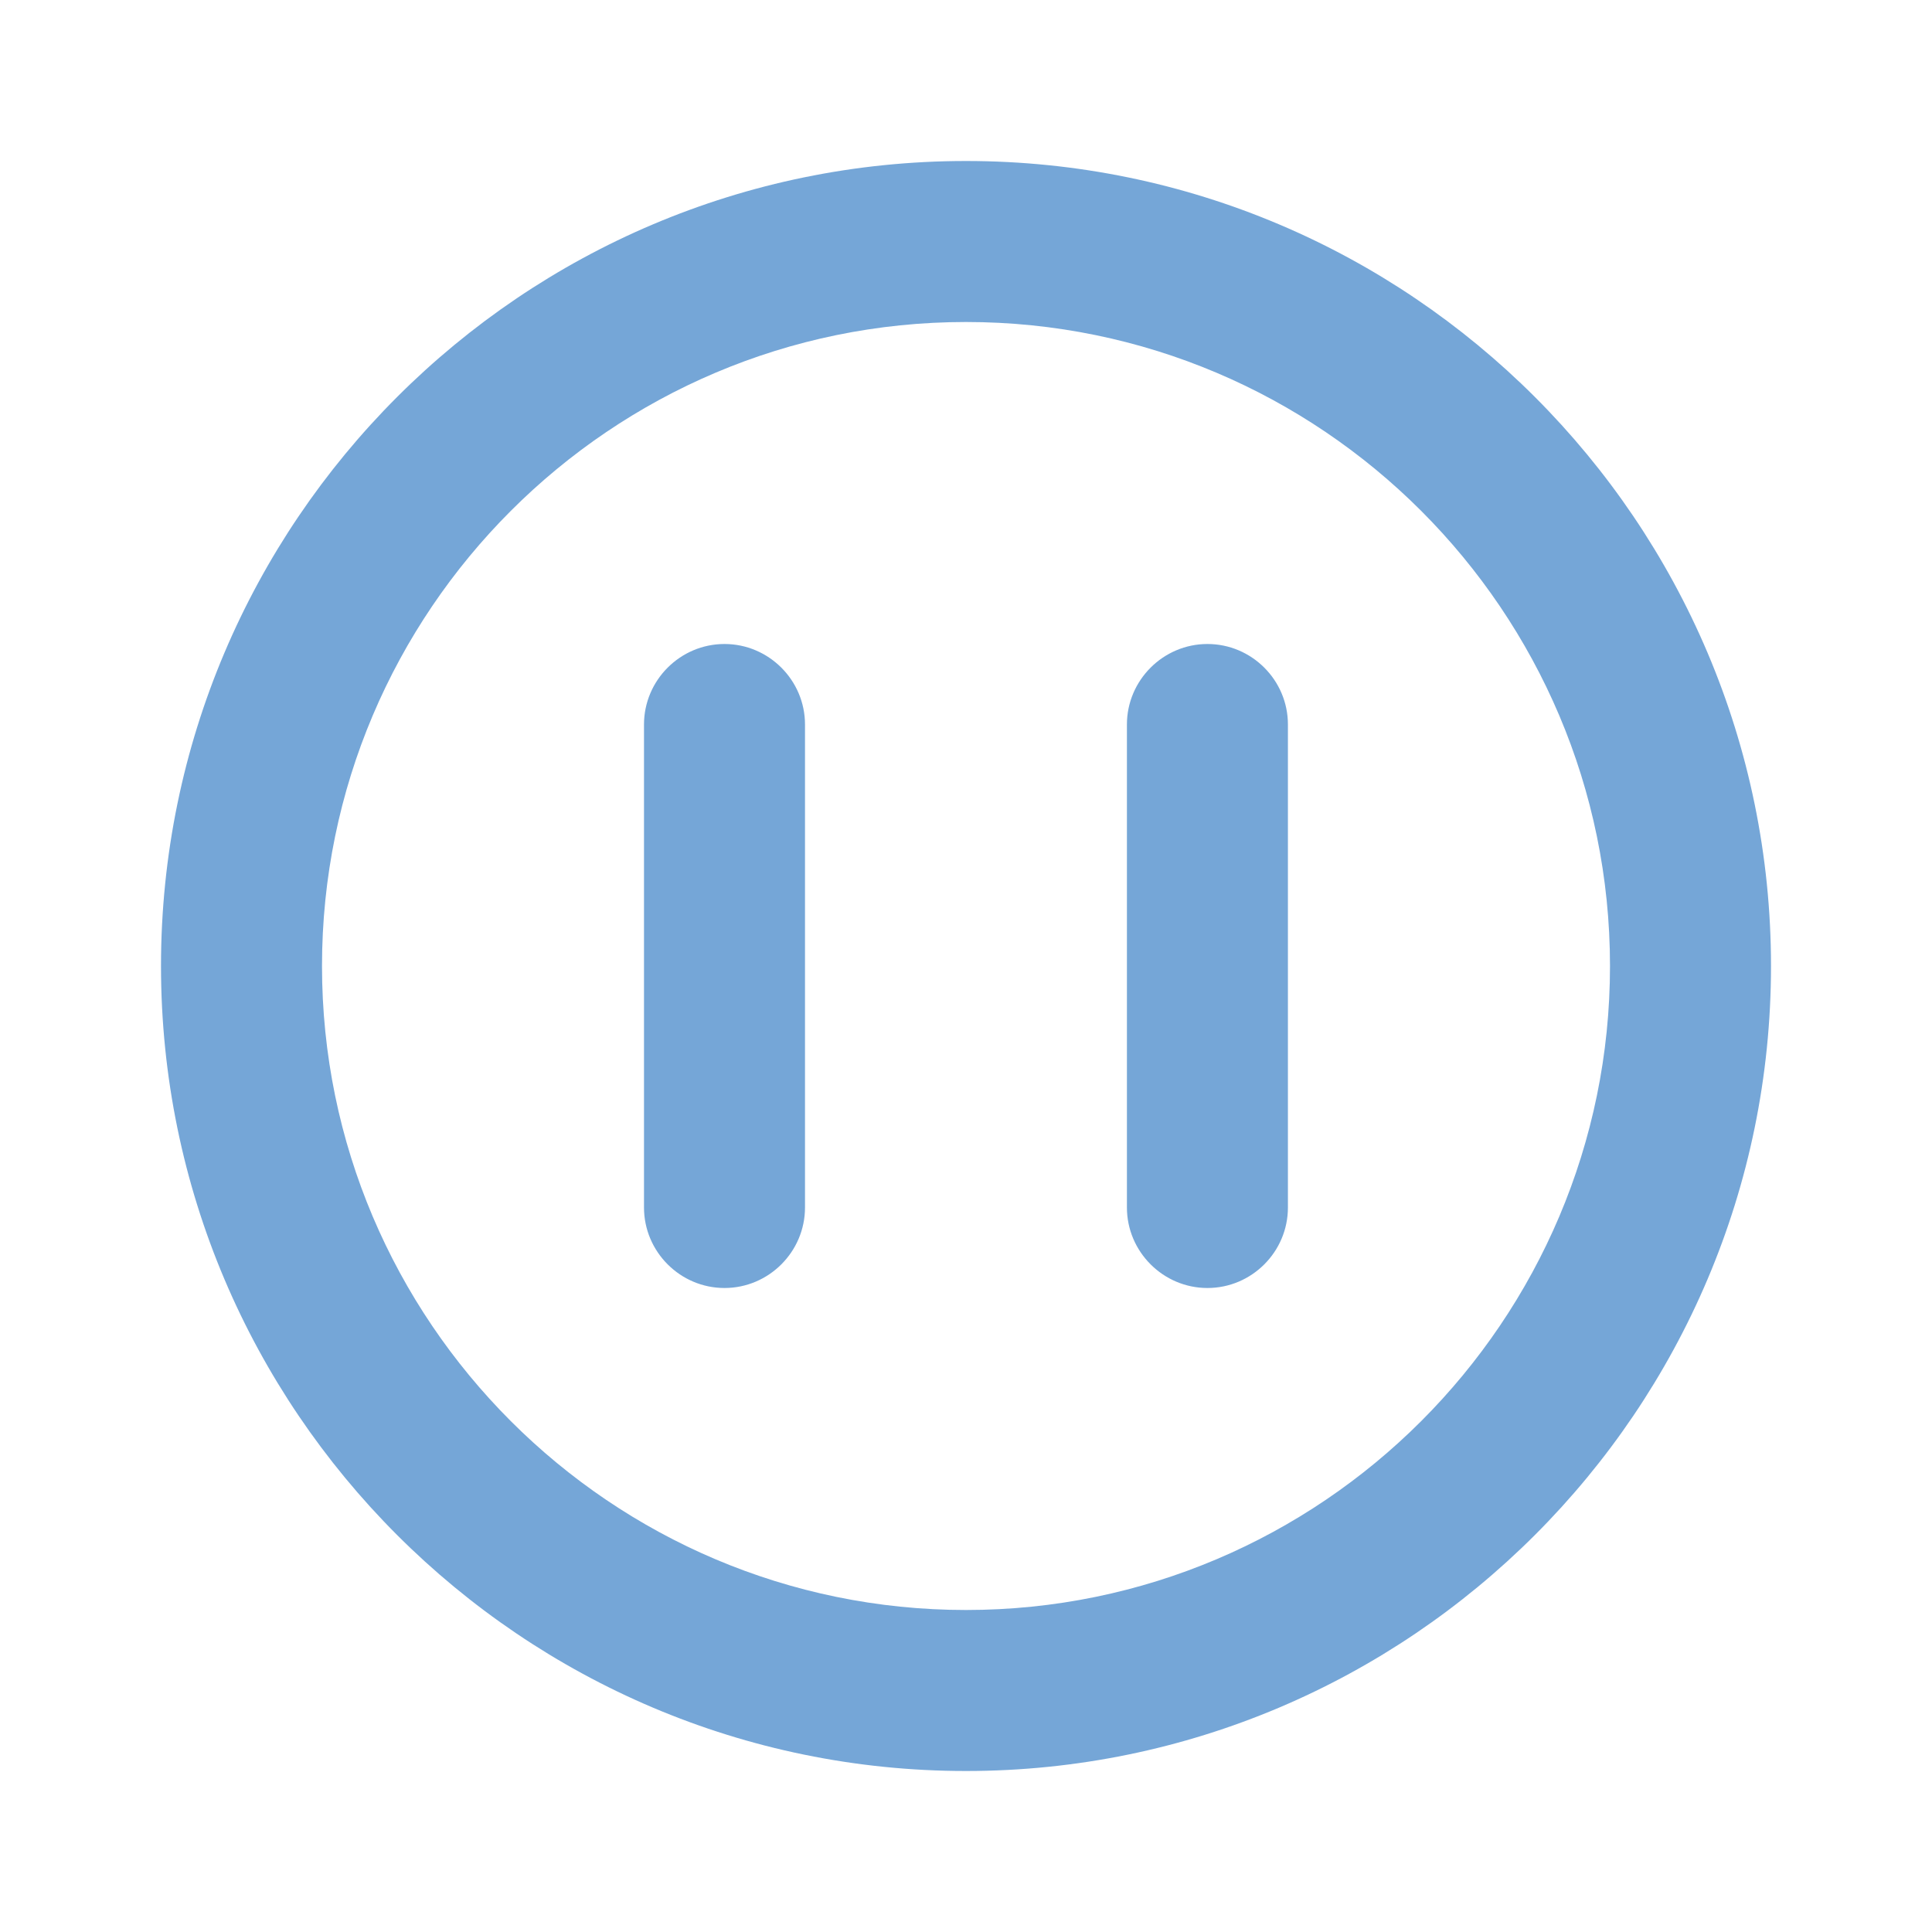 <svg width="24" height="24" viewBox="0 0 24 24" fill="none" xmlns="http://www.w3.org/2000/svg">
<path fill-rule="evenodd" clip-rule="evenodd" d="M8 9C8 8.45 8.45 8 9 8C9.55 8 10 8.45 10 9V15C10 15.55 9.55 16 9 16C8.45 16 8 15.55 8 15V9ZM13.999 9C13.999 8.45 14.45 8 14.999 8C15.55 8 15.999 8.45 15.999 9V15C15.999 15.55 15.55 16 14.999 16C14.45 16 13.999 15.55 13.999 15V9ZM12 20C7.589 20 4 16.411 4 12C4 7.589 7.589 4 12 4C16.411 4 20 7.589 20 12C20 16.411 16.411 20 12 20ZM12 2C6.486 2 2 6.486 2 12C2 17.514 6.486 22 12 22C17.514 22 22 17.514 22 12C22 6.486 17.514 2 12 2Z" fill="#75A6D7"/>
</svg>
